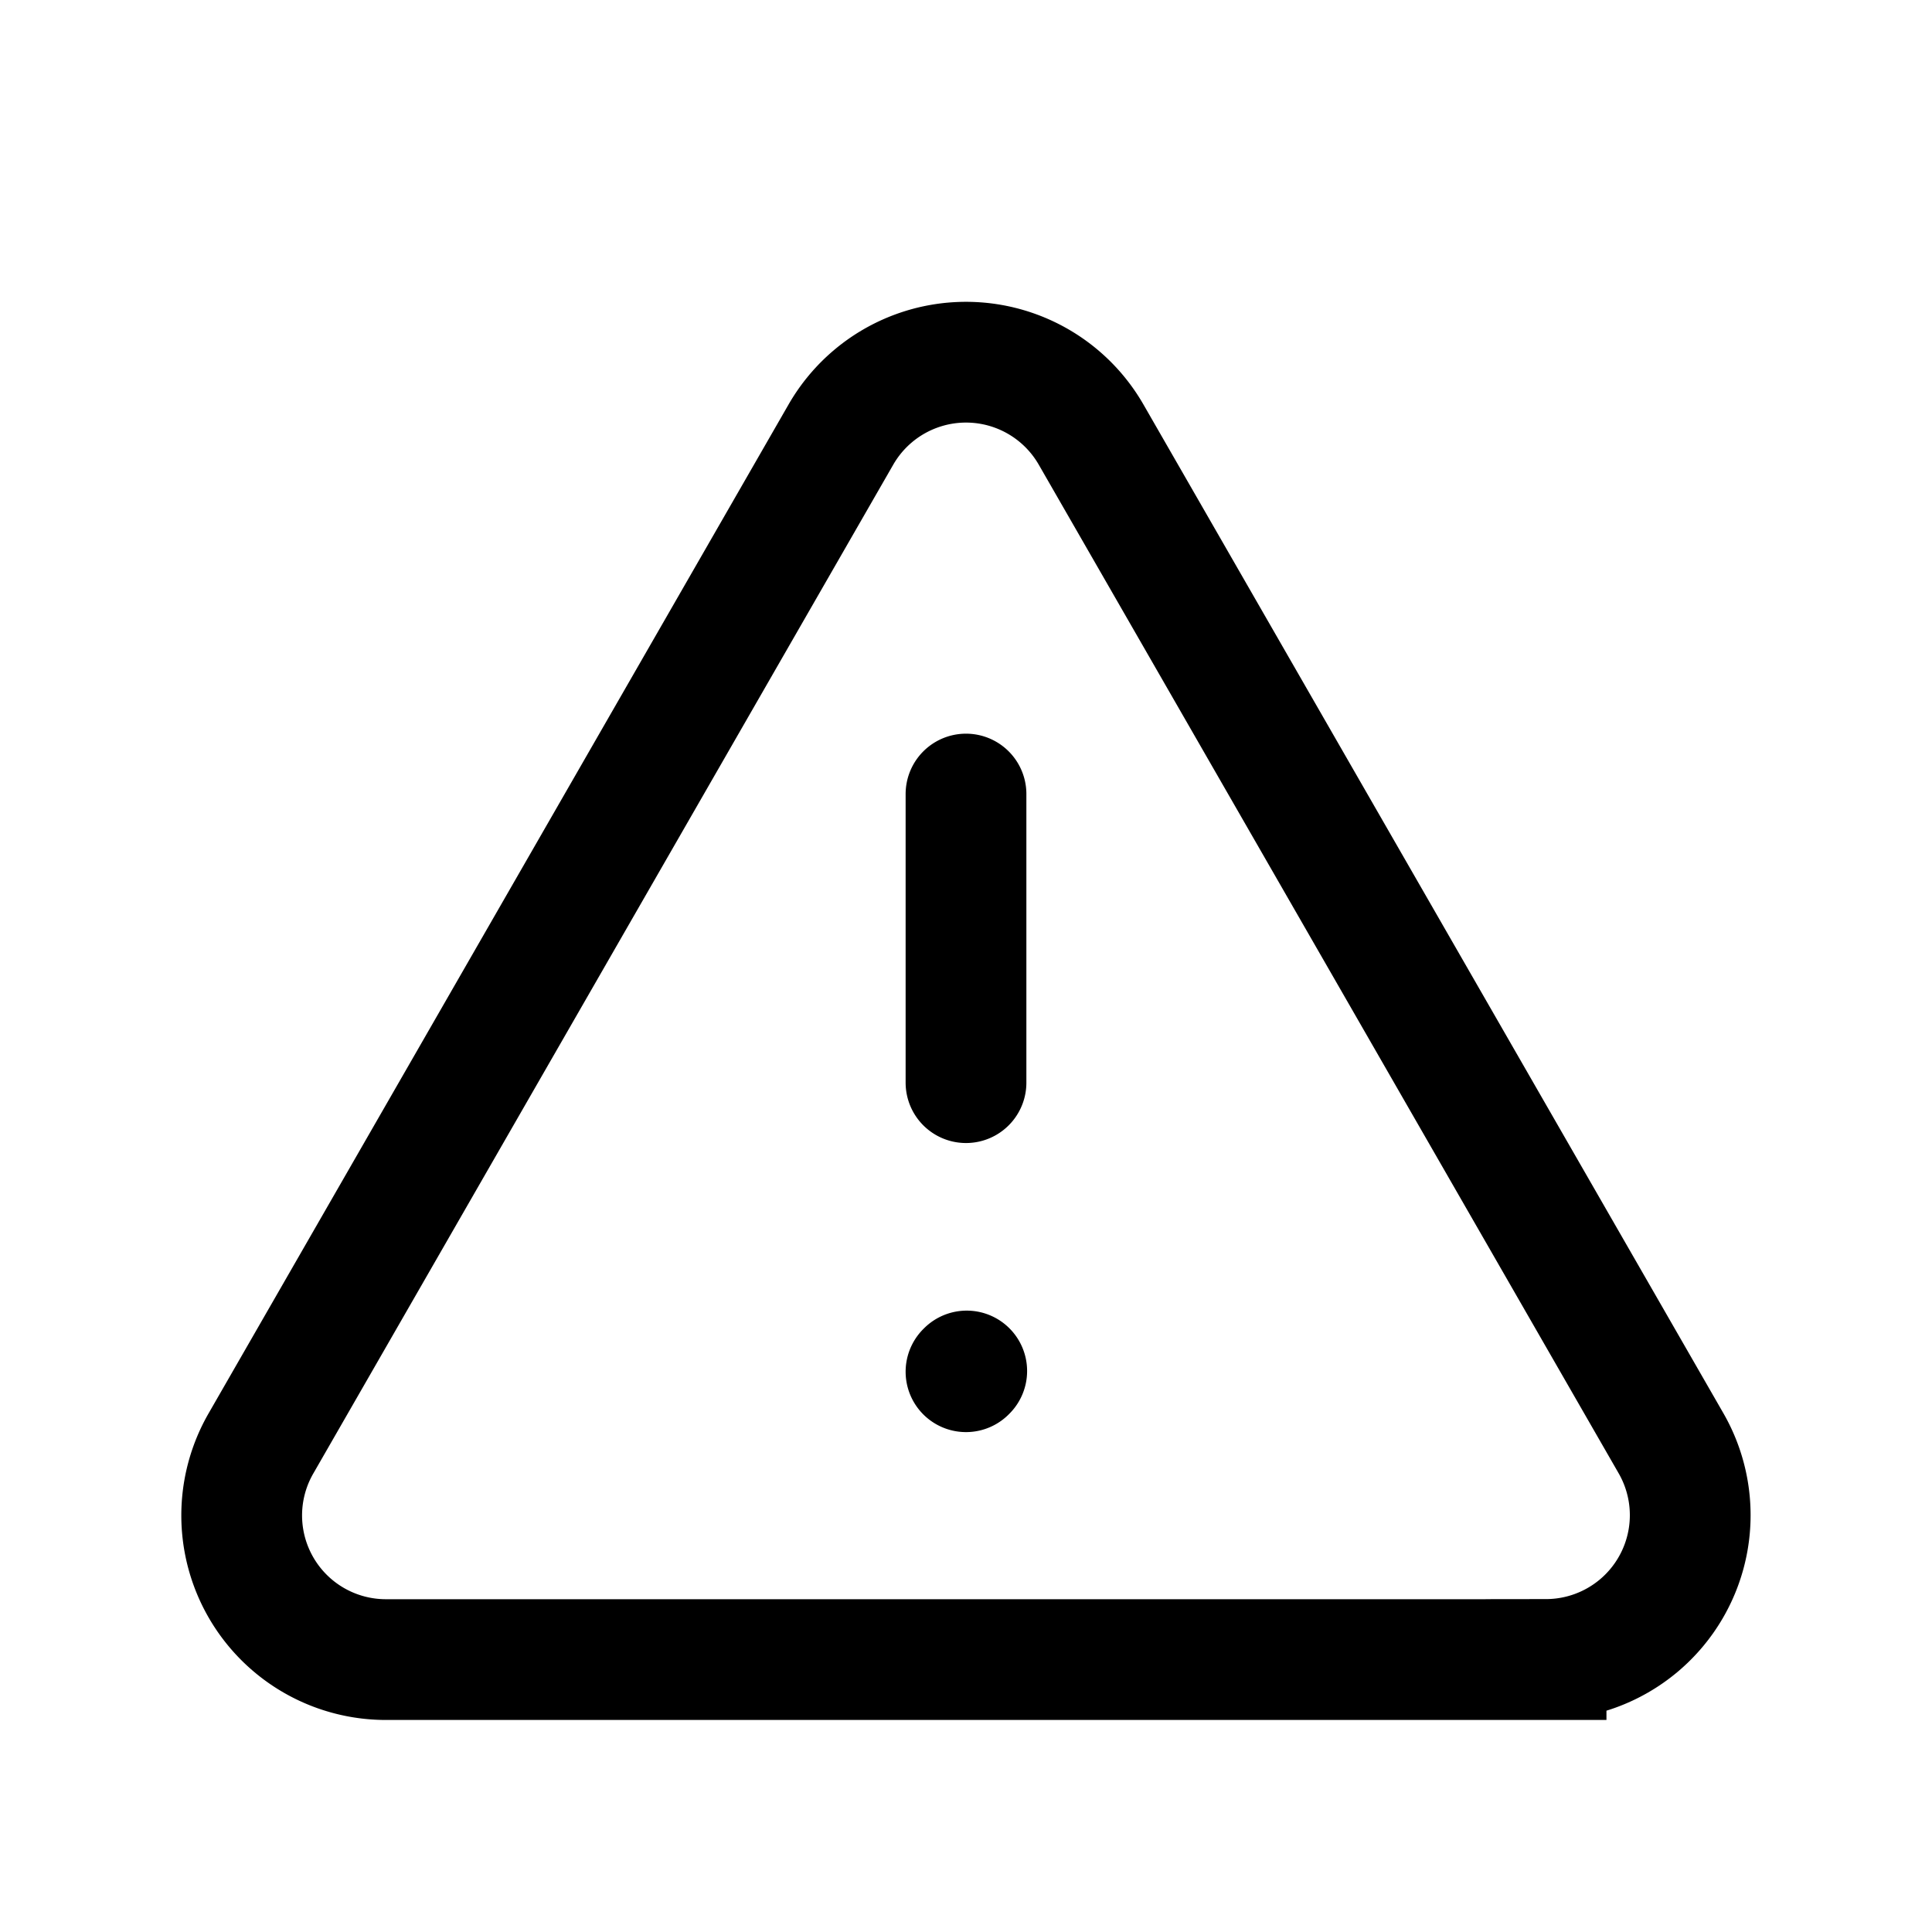 <svg xmlns="http://www.w3.org/2000/svg" fill="none" viewBox="0 0 16 16"><path stroke="currentColor" stroke-linecap="round" d="M8 6.576v2.39m0 2.394.006-.006m4.798 2.39H3.196a1.194 1.194 0 0 1-1.035-1.79l4.803-8.355a1.195 1.195 0 0 1 2.072 0l4.803 8.354a1.195 1.195 0 0 1-1.035 1.79Z"/></svg>